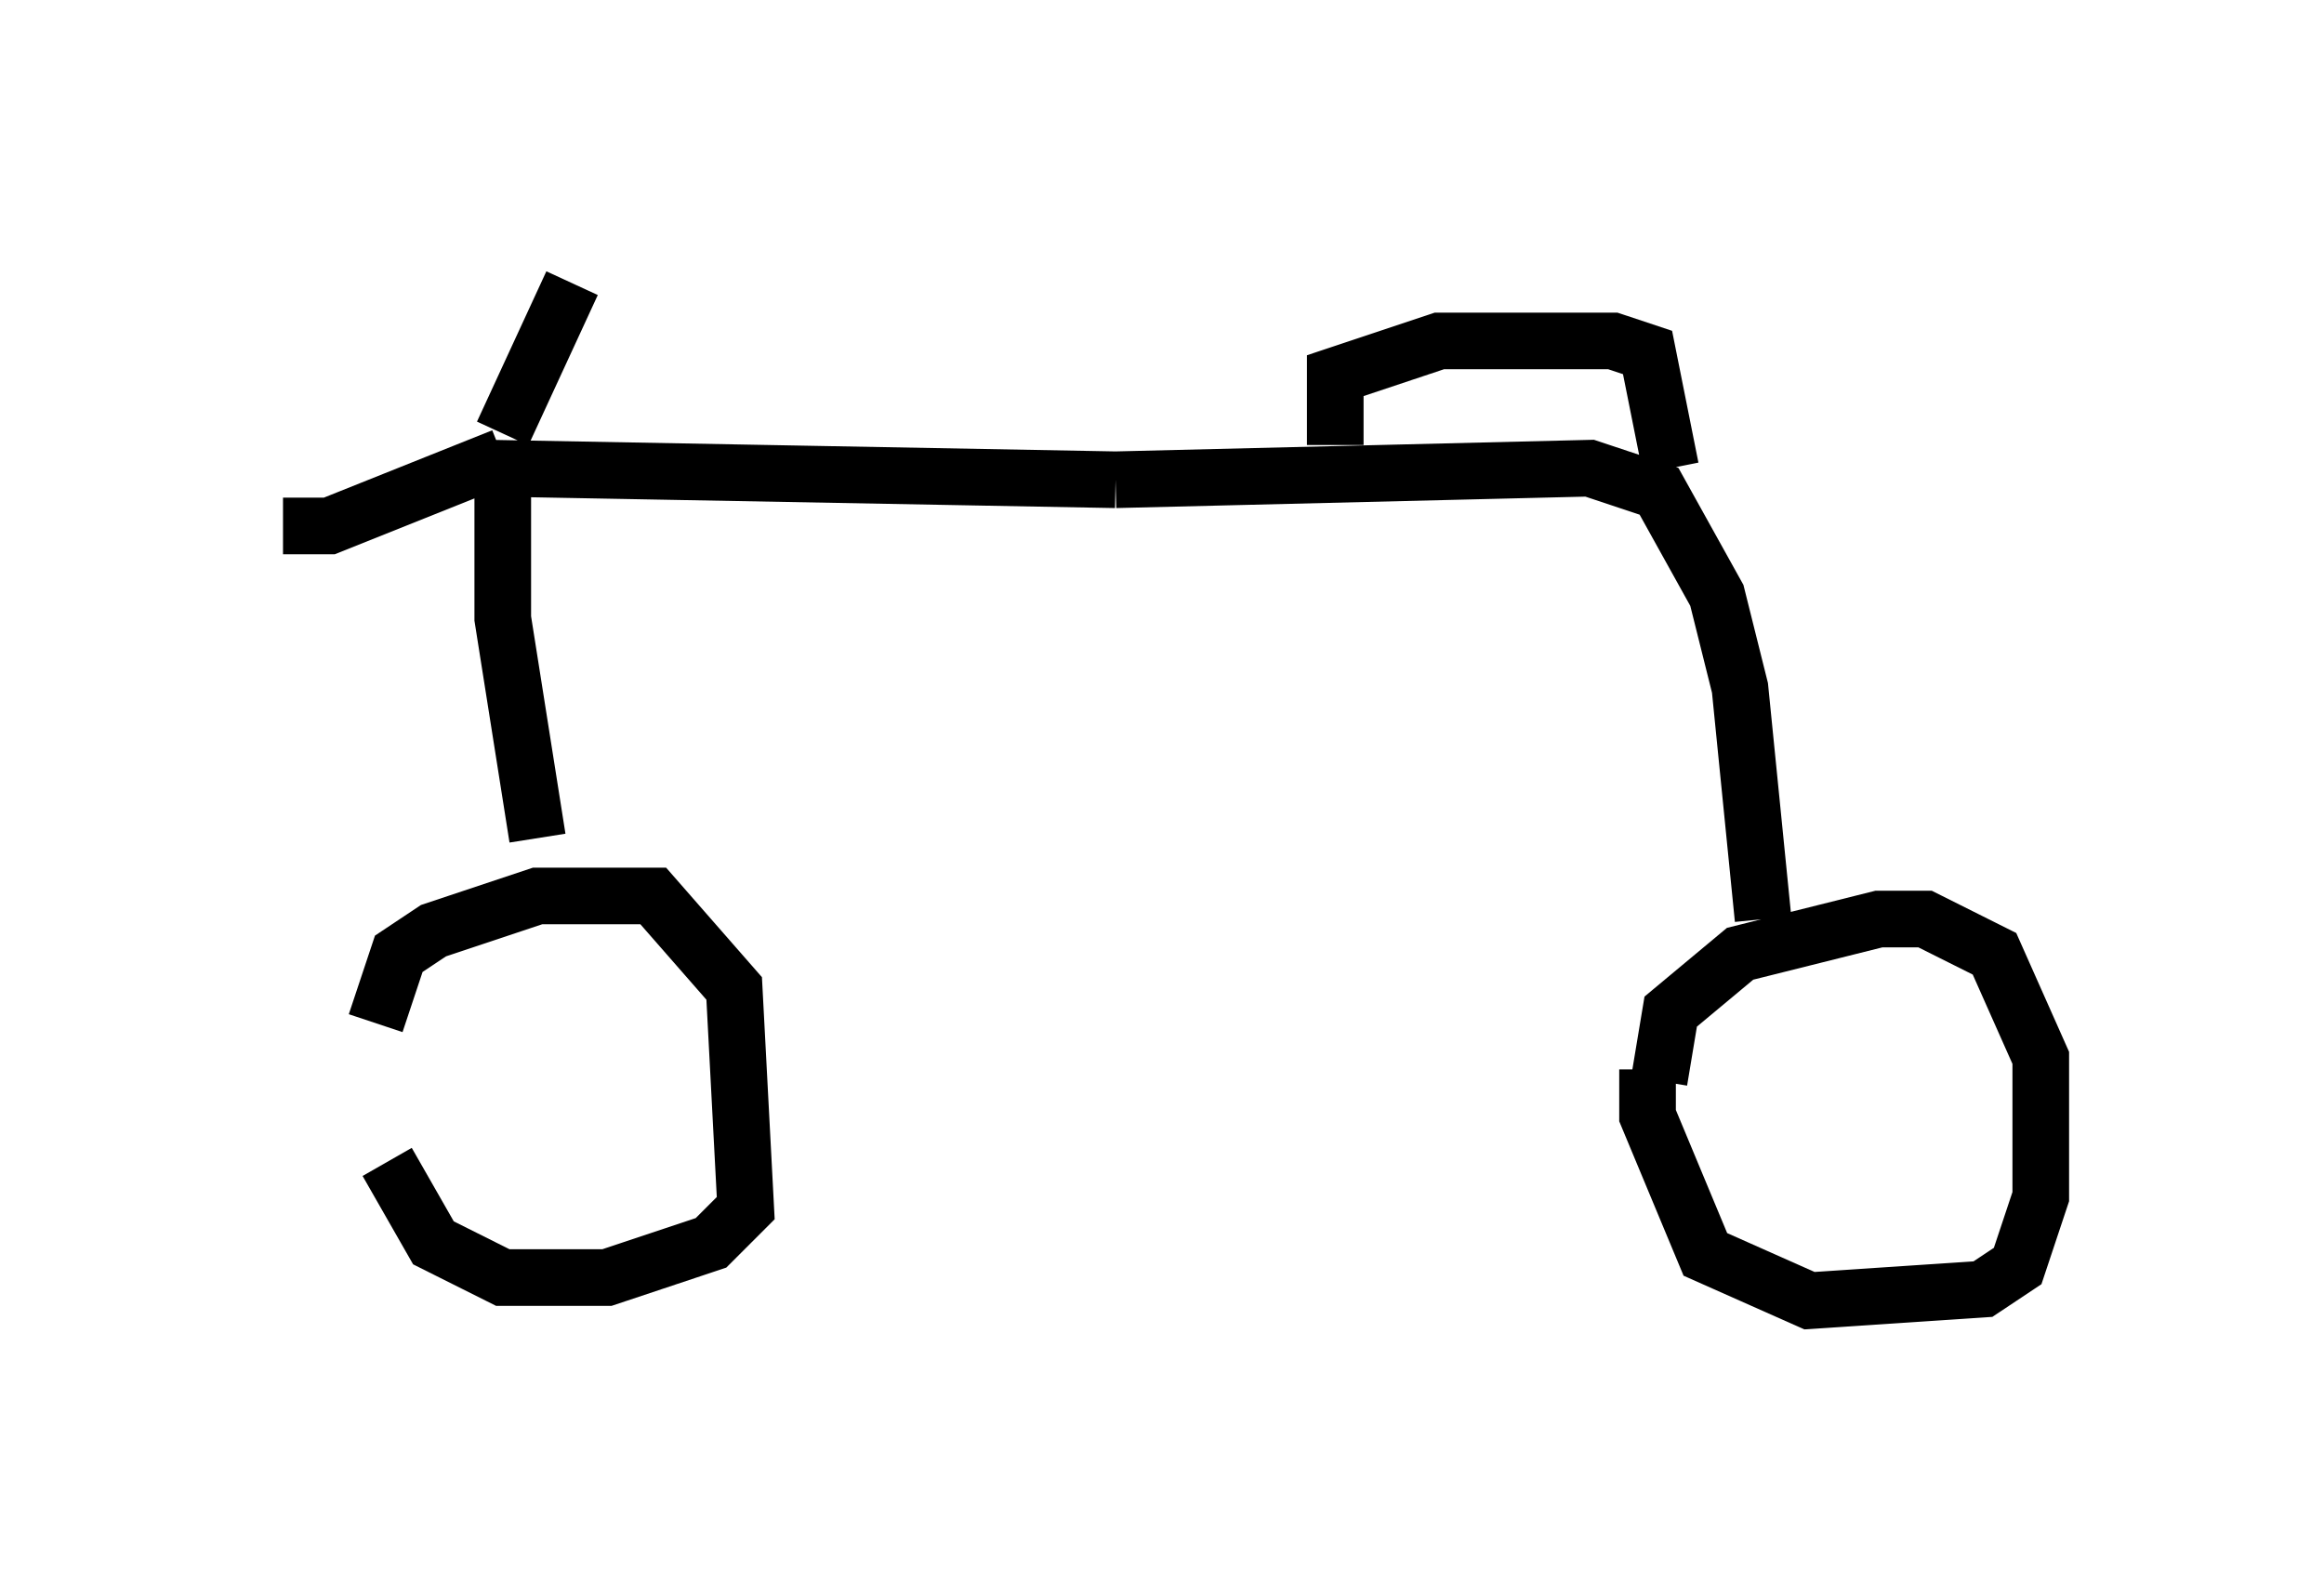 <?xml version="1.0" encoding="utf-8" ?>
<svg baseProfile="full" height="27.967" version="1.1" width="41.034" xmlns="http://www.w3.org/2000/svg" xmlns:ev="http://www.w3.org/2001/xml-events" xmlns:xlink="http://www.w3.org/1999/xlink"><defs /><rect fill="white" height="27.967" width="41.034" x="0" y="0" /><path d="M6.633, 19.904 m0.0, -1.838 l0.408, -1.225 0.613, -0.408 l1.838, -0.613 2.042, 0.0 l1.429, 1.633 0.204, 3.879 l-0.613, 0.613 -1.838, 0.613 l-1.838, 0.0 -1.225, -0.613 l-0.817, -1.429 m22.459, -1.429 l0.204, -1.225 1.225, -1.021 l2.45, -0.613 0.817, 0.0 l1.225, 0.613 0.817, 1.838 l0.0, 2.45 -0.408, 1.225 l-0.613, 0.408 -3.063, 0.204 l-1.838, -0.817 -1.021, -2.45 l0.0, -0.817 m-19.6, -4.083 l-0.613, -3.879 0.0, -2.858 m0.0, 0.0 l-3.063, 1.225 -0.817, 0.0 m3.879, -1.633 l1.225, -2.654 m-1.429, 3.267 l11.025, 0.204 m0.0, 0.0 l8.371, -0.204 1.225, 0.408 l1.021, 1.838 0.408, 1.633 l0.408, 4.083 m-7.554, -8.371 l0.0, -1.225 1.838, -0.613 l3.063, 0.0 0.613, 0.204 l0.408, 2.042 " fill="none" stroke="black" stroke-width="1" /></svg>